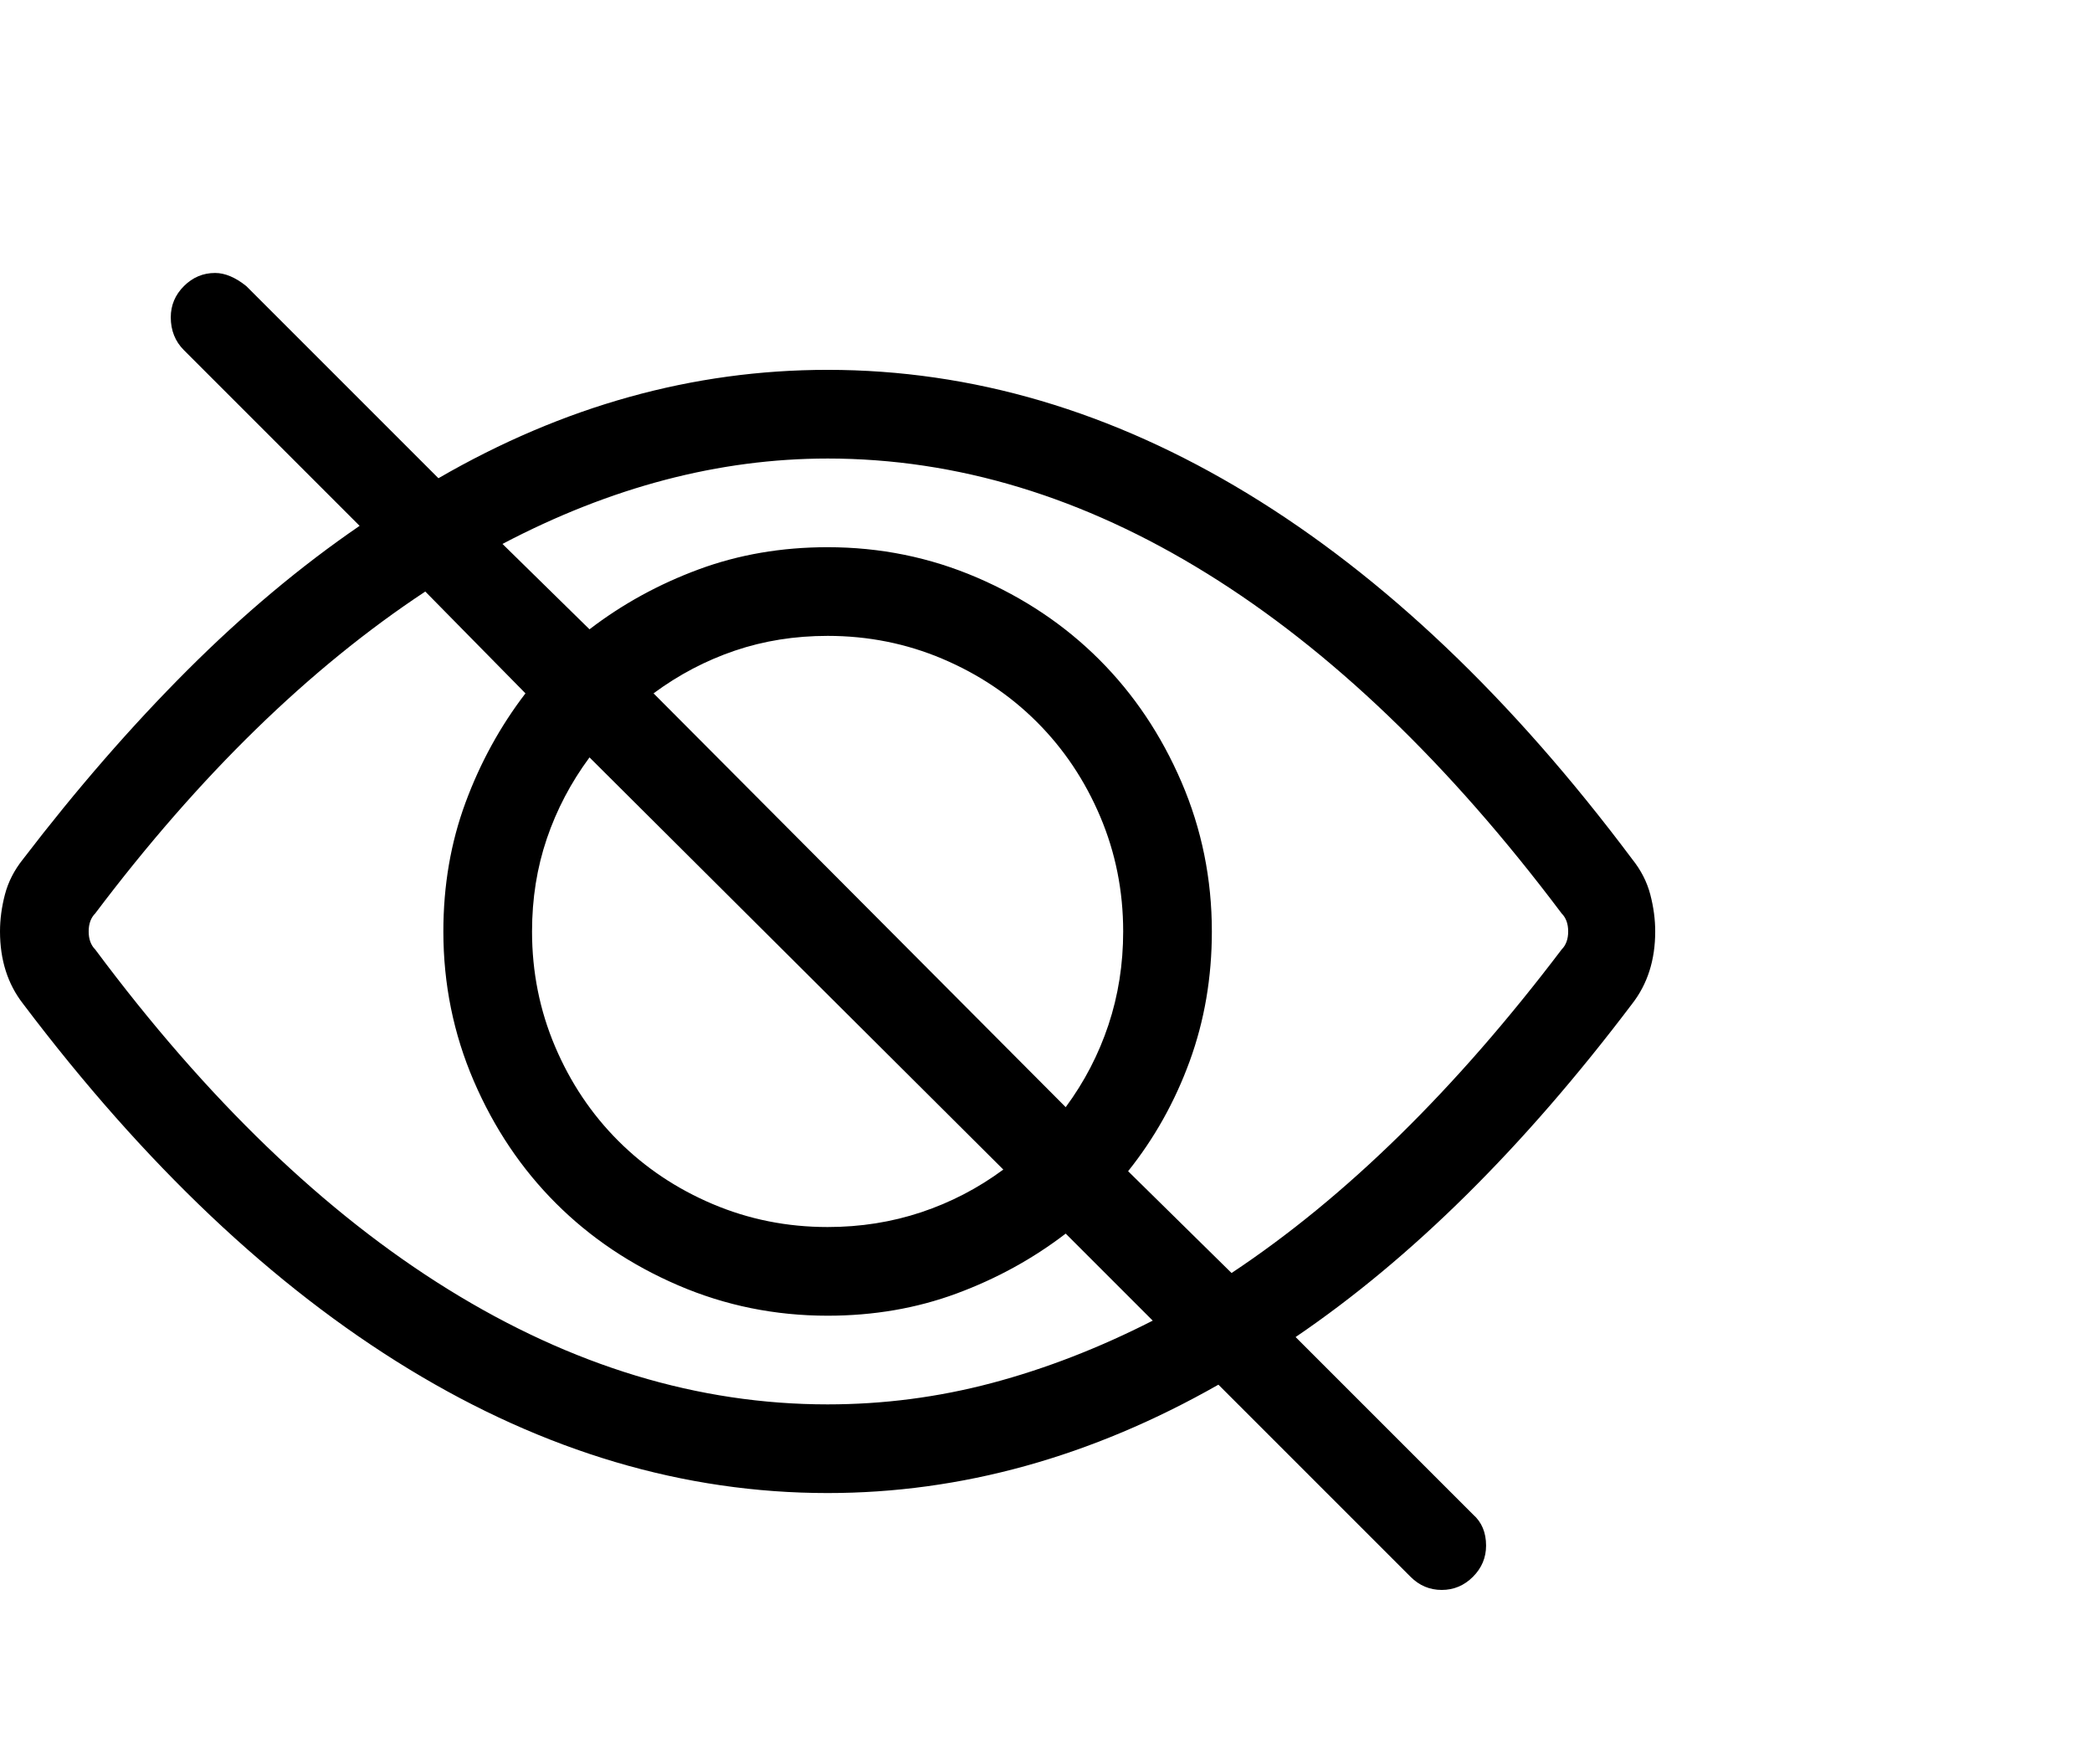 <svg viewBox="0 0 1274 1074.237" xmlns="http://www.w3.org/2000/svg"><path d="M878 968.237q-11 0-19-8l-117-117q-116 66-238 66-131 0-255-75.5t-235-222.5q-14-18-14-44 0-11 3-22.5t11-21.5q49-64 100-115t105-88l-107-107q-8-8-8-20 0-11 8-19t19-8q9 0 19 8l117 117q114-66 237-66 132 0 256 75.5t234 222.5q8 10 11 21.5t3 22.5q0 26-14 44-99 131-205 203l108 108q8 7 8 19 0 11-8 19t-19 8zm-374-689q-99 0-198 52l53 52q30-23 66.5-36.5t78.5-13.5q48 0 91 18.5t74.5 50q31.5 31.5 50 74.5t18.5 91q0 42-13.5 79t-37.5 67l63 62q104-69 201-197 4-4 4-11t-4-11q-103-137-216-207t-231-70zm0 522q-48 0-91-18.5t-74.5-50q-31.5-31.5-50-74.5t-18.5-91q0-42 13.5-78.5t36.5-66.5l-61-62q-106 70-201 196-4 4-4 11t4 11q102 137 215 207t231 70q51 0 100-13t98-38l-53-53q-30 23-66.5 36.5t-78.5 13.5zm-180-234q0 37 14 70t38.5 57.5q24.5 24.5 57.5 38.5t70 14q30 0 57-9t50-26l-252-251q-17 23-26 49.5t-9 56.5zm180-180q-30 0-56.5 9t-49.5 26l251 252q17-23 26-50t9-57q0-37-14-70t-38.5-57.5q-24.5-24.5-57.5-38.5t-70-14z"/></svg>